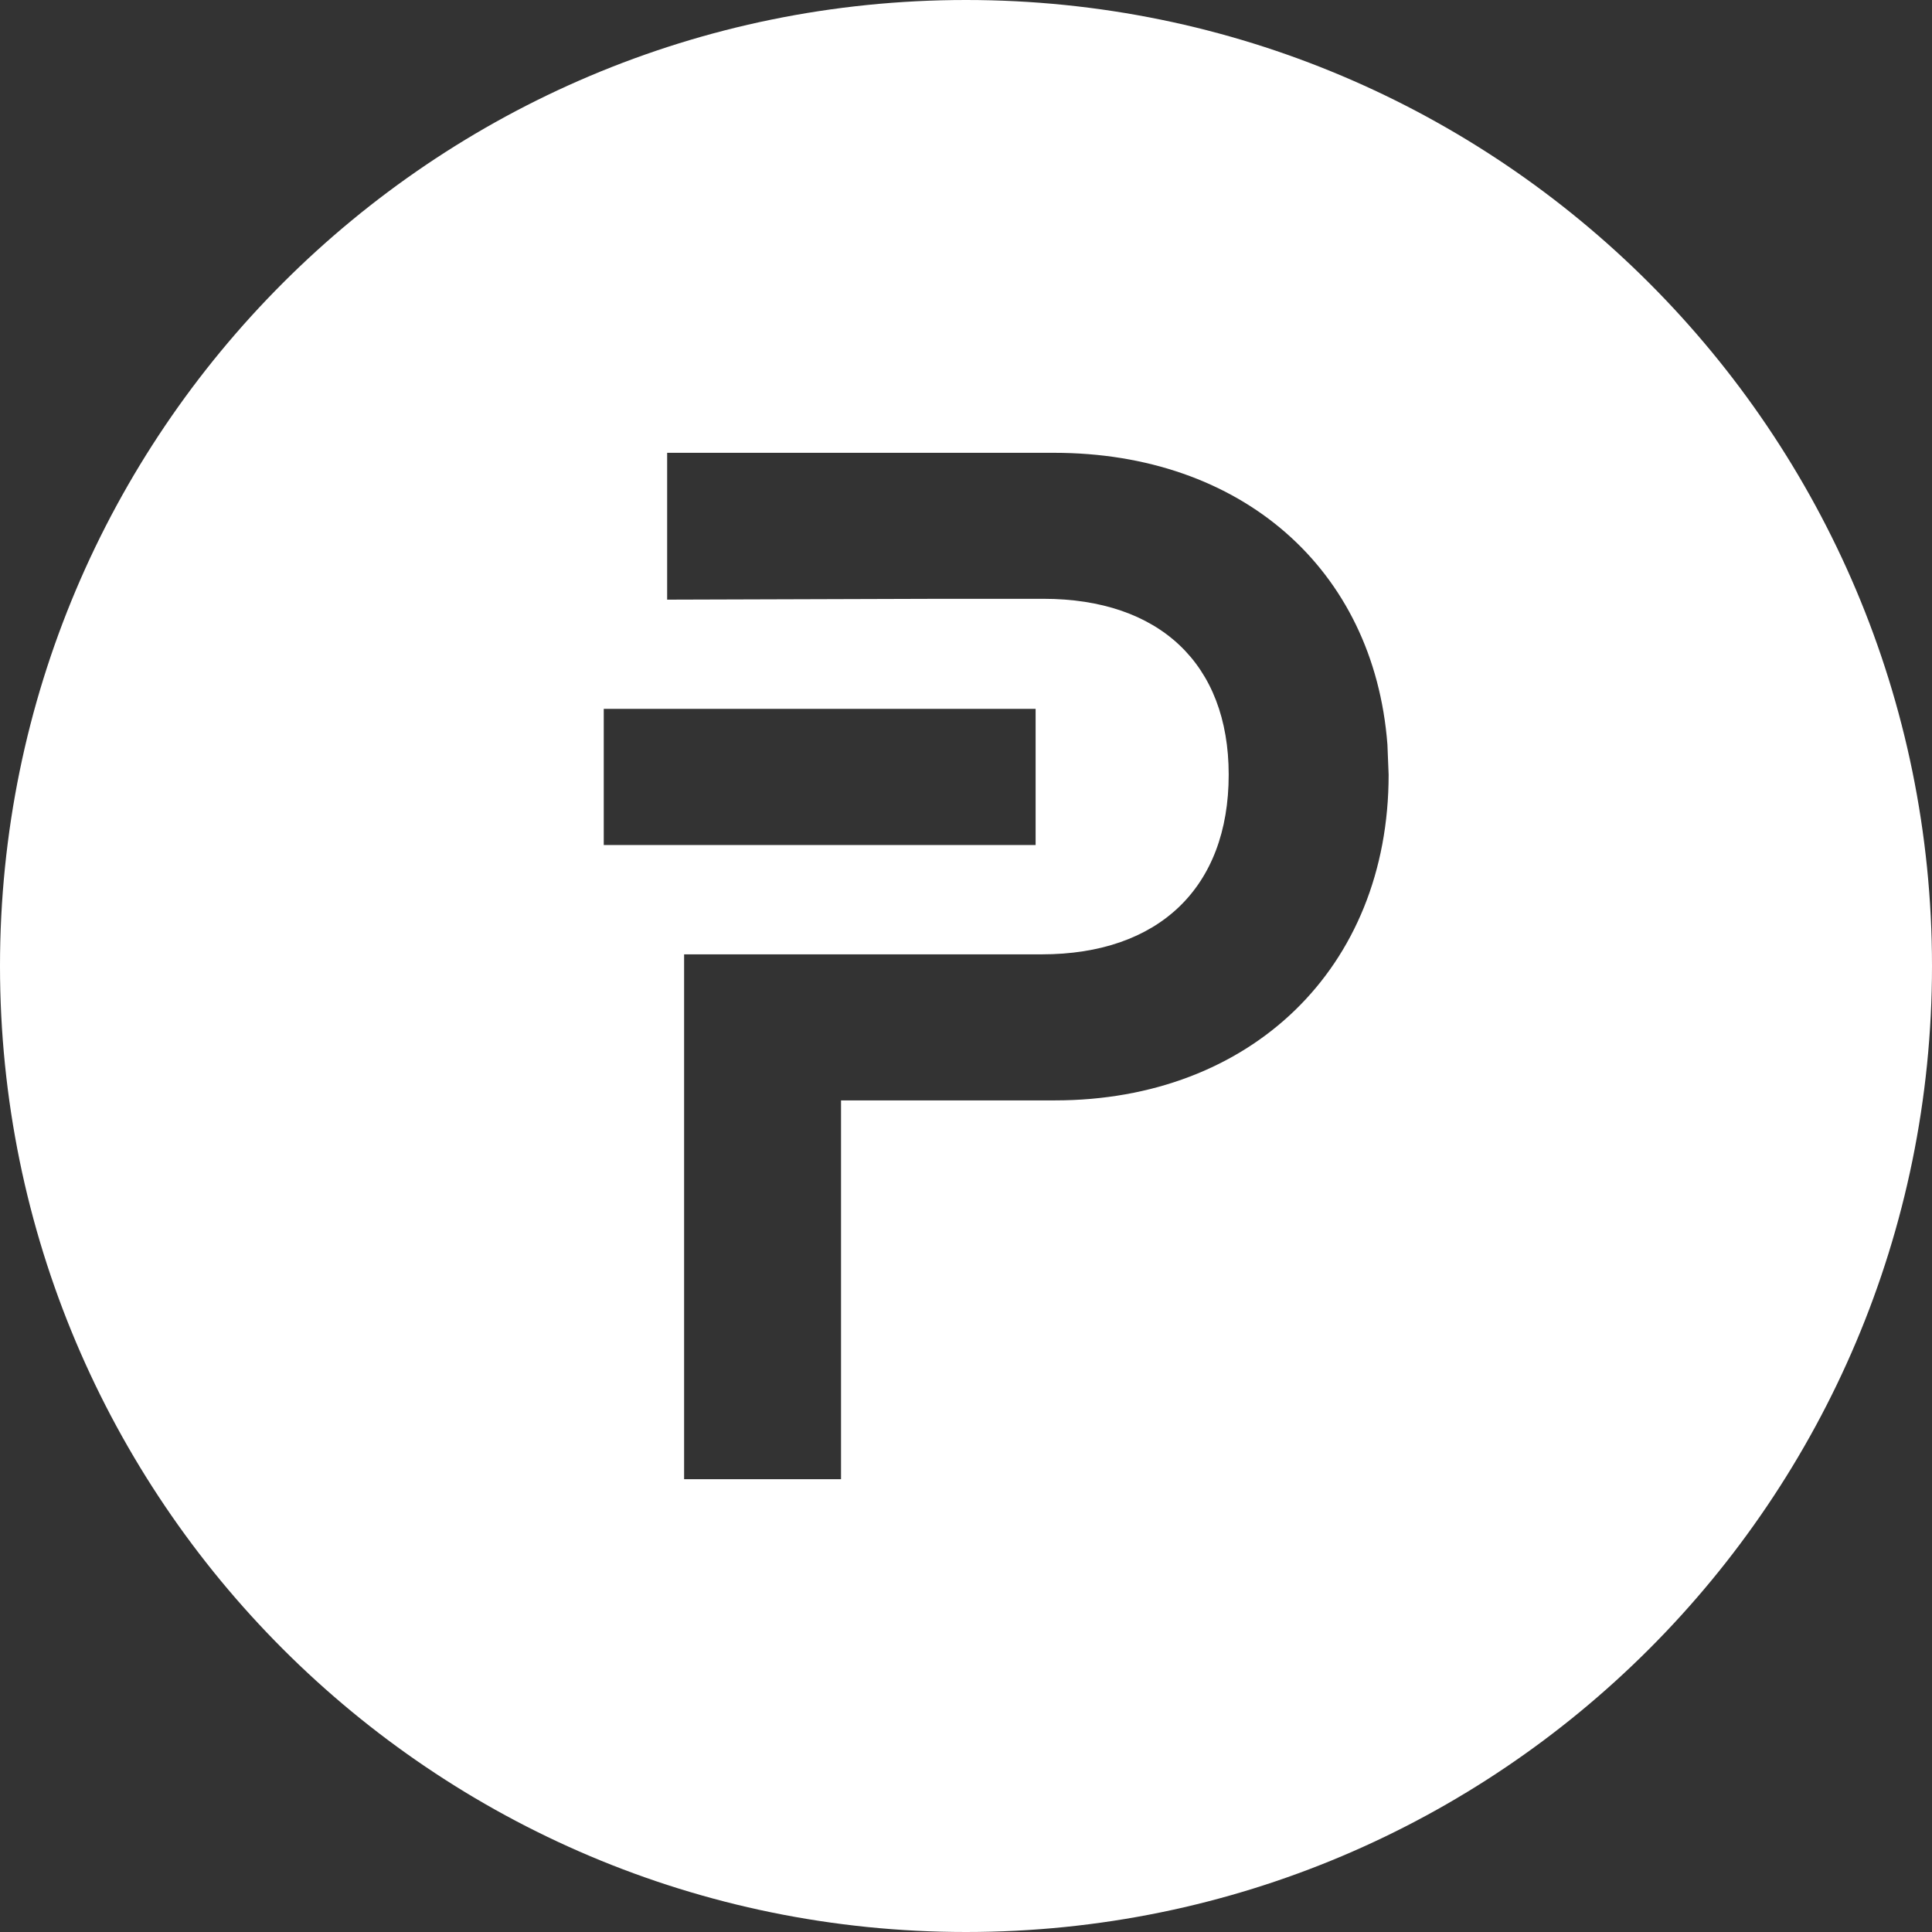 <svg xmlns="http://www.w3.org/2000/svg" width="32px" height="32px"><rect width="100%" height="100%" fill="#333333" stroke="none"/><path fill="#FFF" d="M16 32C7.163 32 0 24.837 0 16S7.163 0 16 0s16 7.163 16 16-7.163 16-16 16zm1.153-20.259H10v2.255h7.153v-2.255zM23 12.831l-.02-.5c-.225-2.92-2.433-4.831-5.52-4.831h-6.41v2.432l4.543-.014h1.688c1.92 0 3.07 1.076 3.07 2.913 0 1.873-1.161 2.976-3.096 2.976h-5.924V24.5h2.599v-6.274h3.542c3.238 0 5.528-2.187 5.528-5.395z"/></svg>